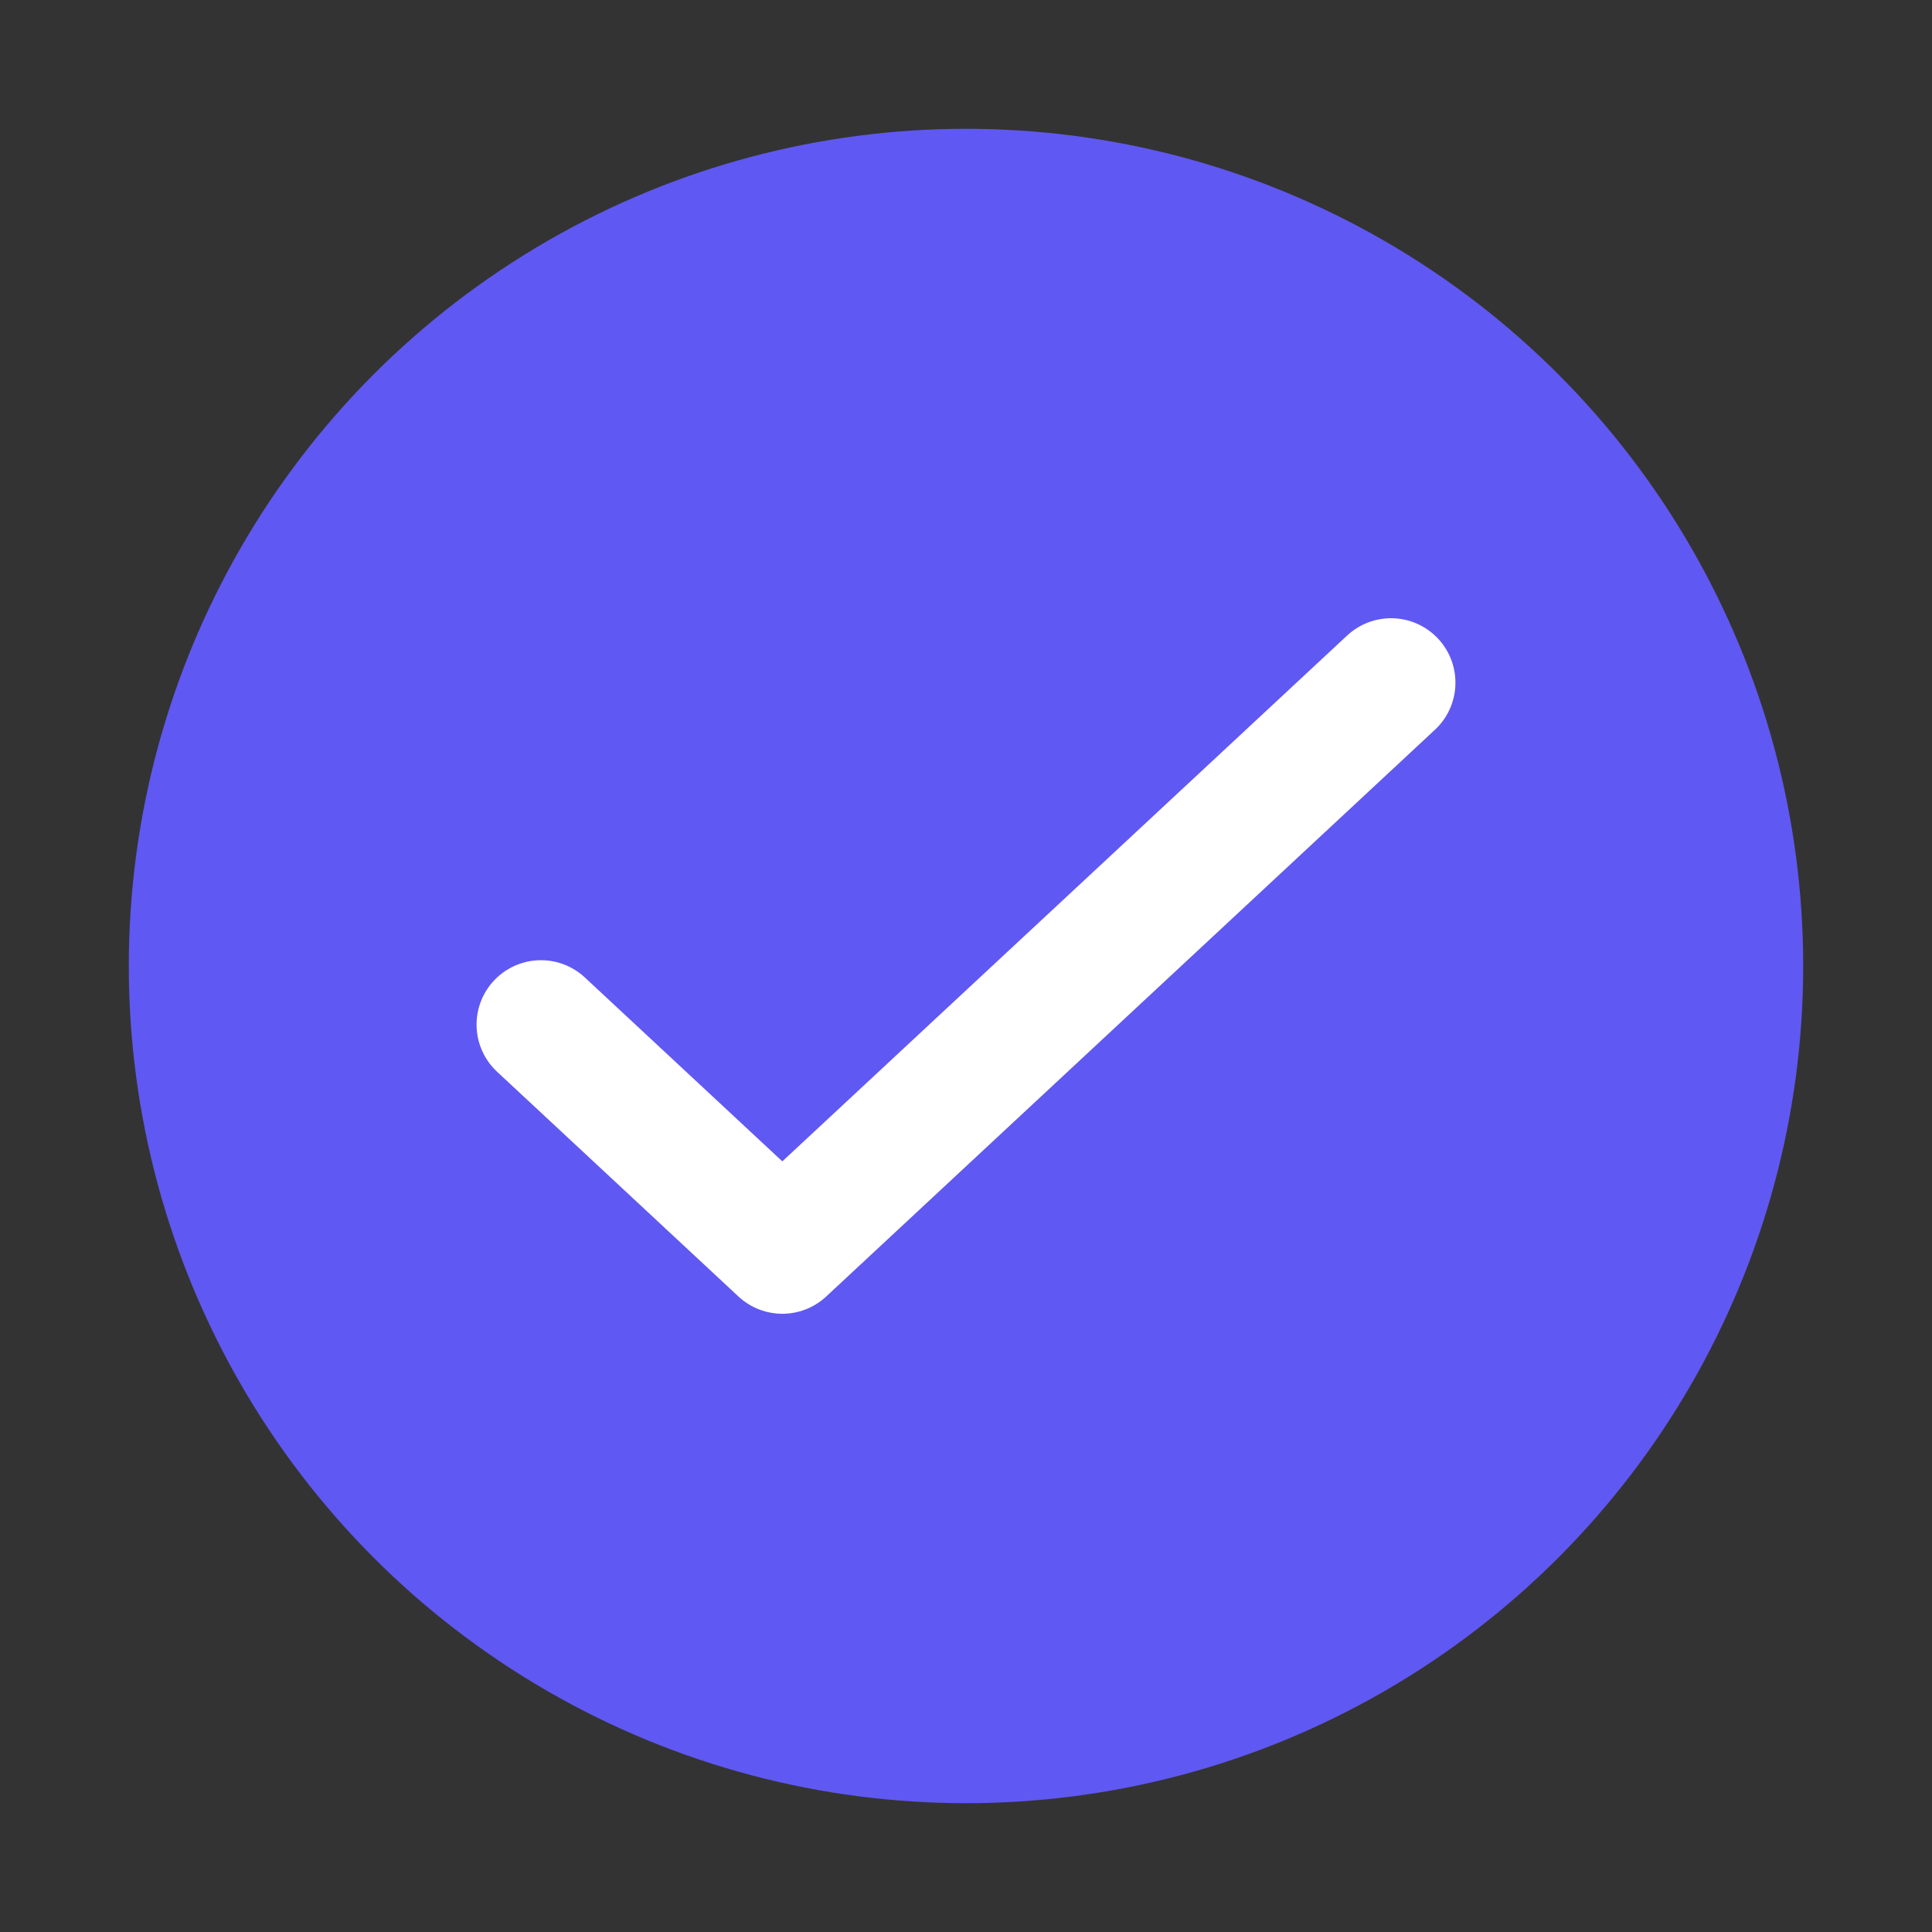 <?xml version="1.0" encoding="UTF-8"?>
<svg width="15px" height="15px" viewBox="0 0 15 15" version="1.1" xmlns="http://www.w3.org/2000/svg" xmlns:xlink="http://www.w3.org/1999/xlink">
    <rect x="0" y="0" width="15" height="15" fill="#333333" stroke="none"/>
    <!-- Generator: Sketch 60 (88103) - https://sketch.com -->
    <title>a/icon/radio/active</title>
    <desc>Created with Sketch.</desc>
    <g id="a/icon/radio/active" stroke="none" stroke-width="1" fill="none" fill-rule="evenodd">
        <circle id="Oval-Copy-2" fill="#6058F2" cx="7.5" cy="7.5" r="6.5"></circle>
        <g id="a/icon/check-big" transform="translate(2, 2)" stroke="#FFFFFF" stroke-linecap="round" stroke-linejoin="round">
            <g id="Basic-Icons_01-copy-22" transform="translate(2.2, 3.3)">
                <polyline id="Path" points="0 2.655 1.874 4.4 6.6 0"></polyline>
            </g>
        </g>
    </g>
</svg>